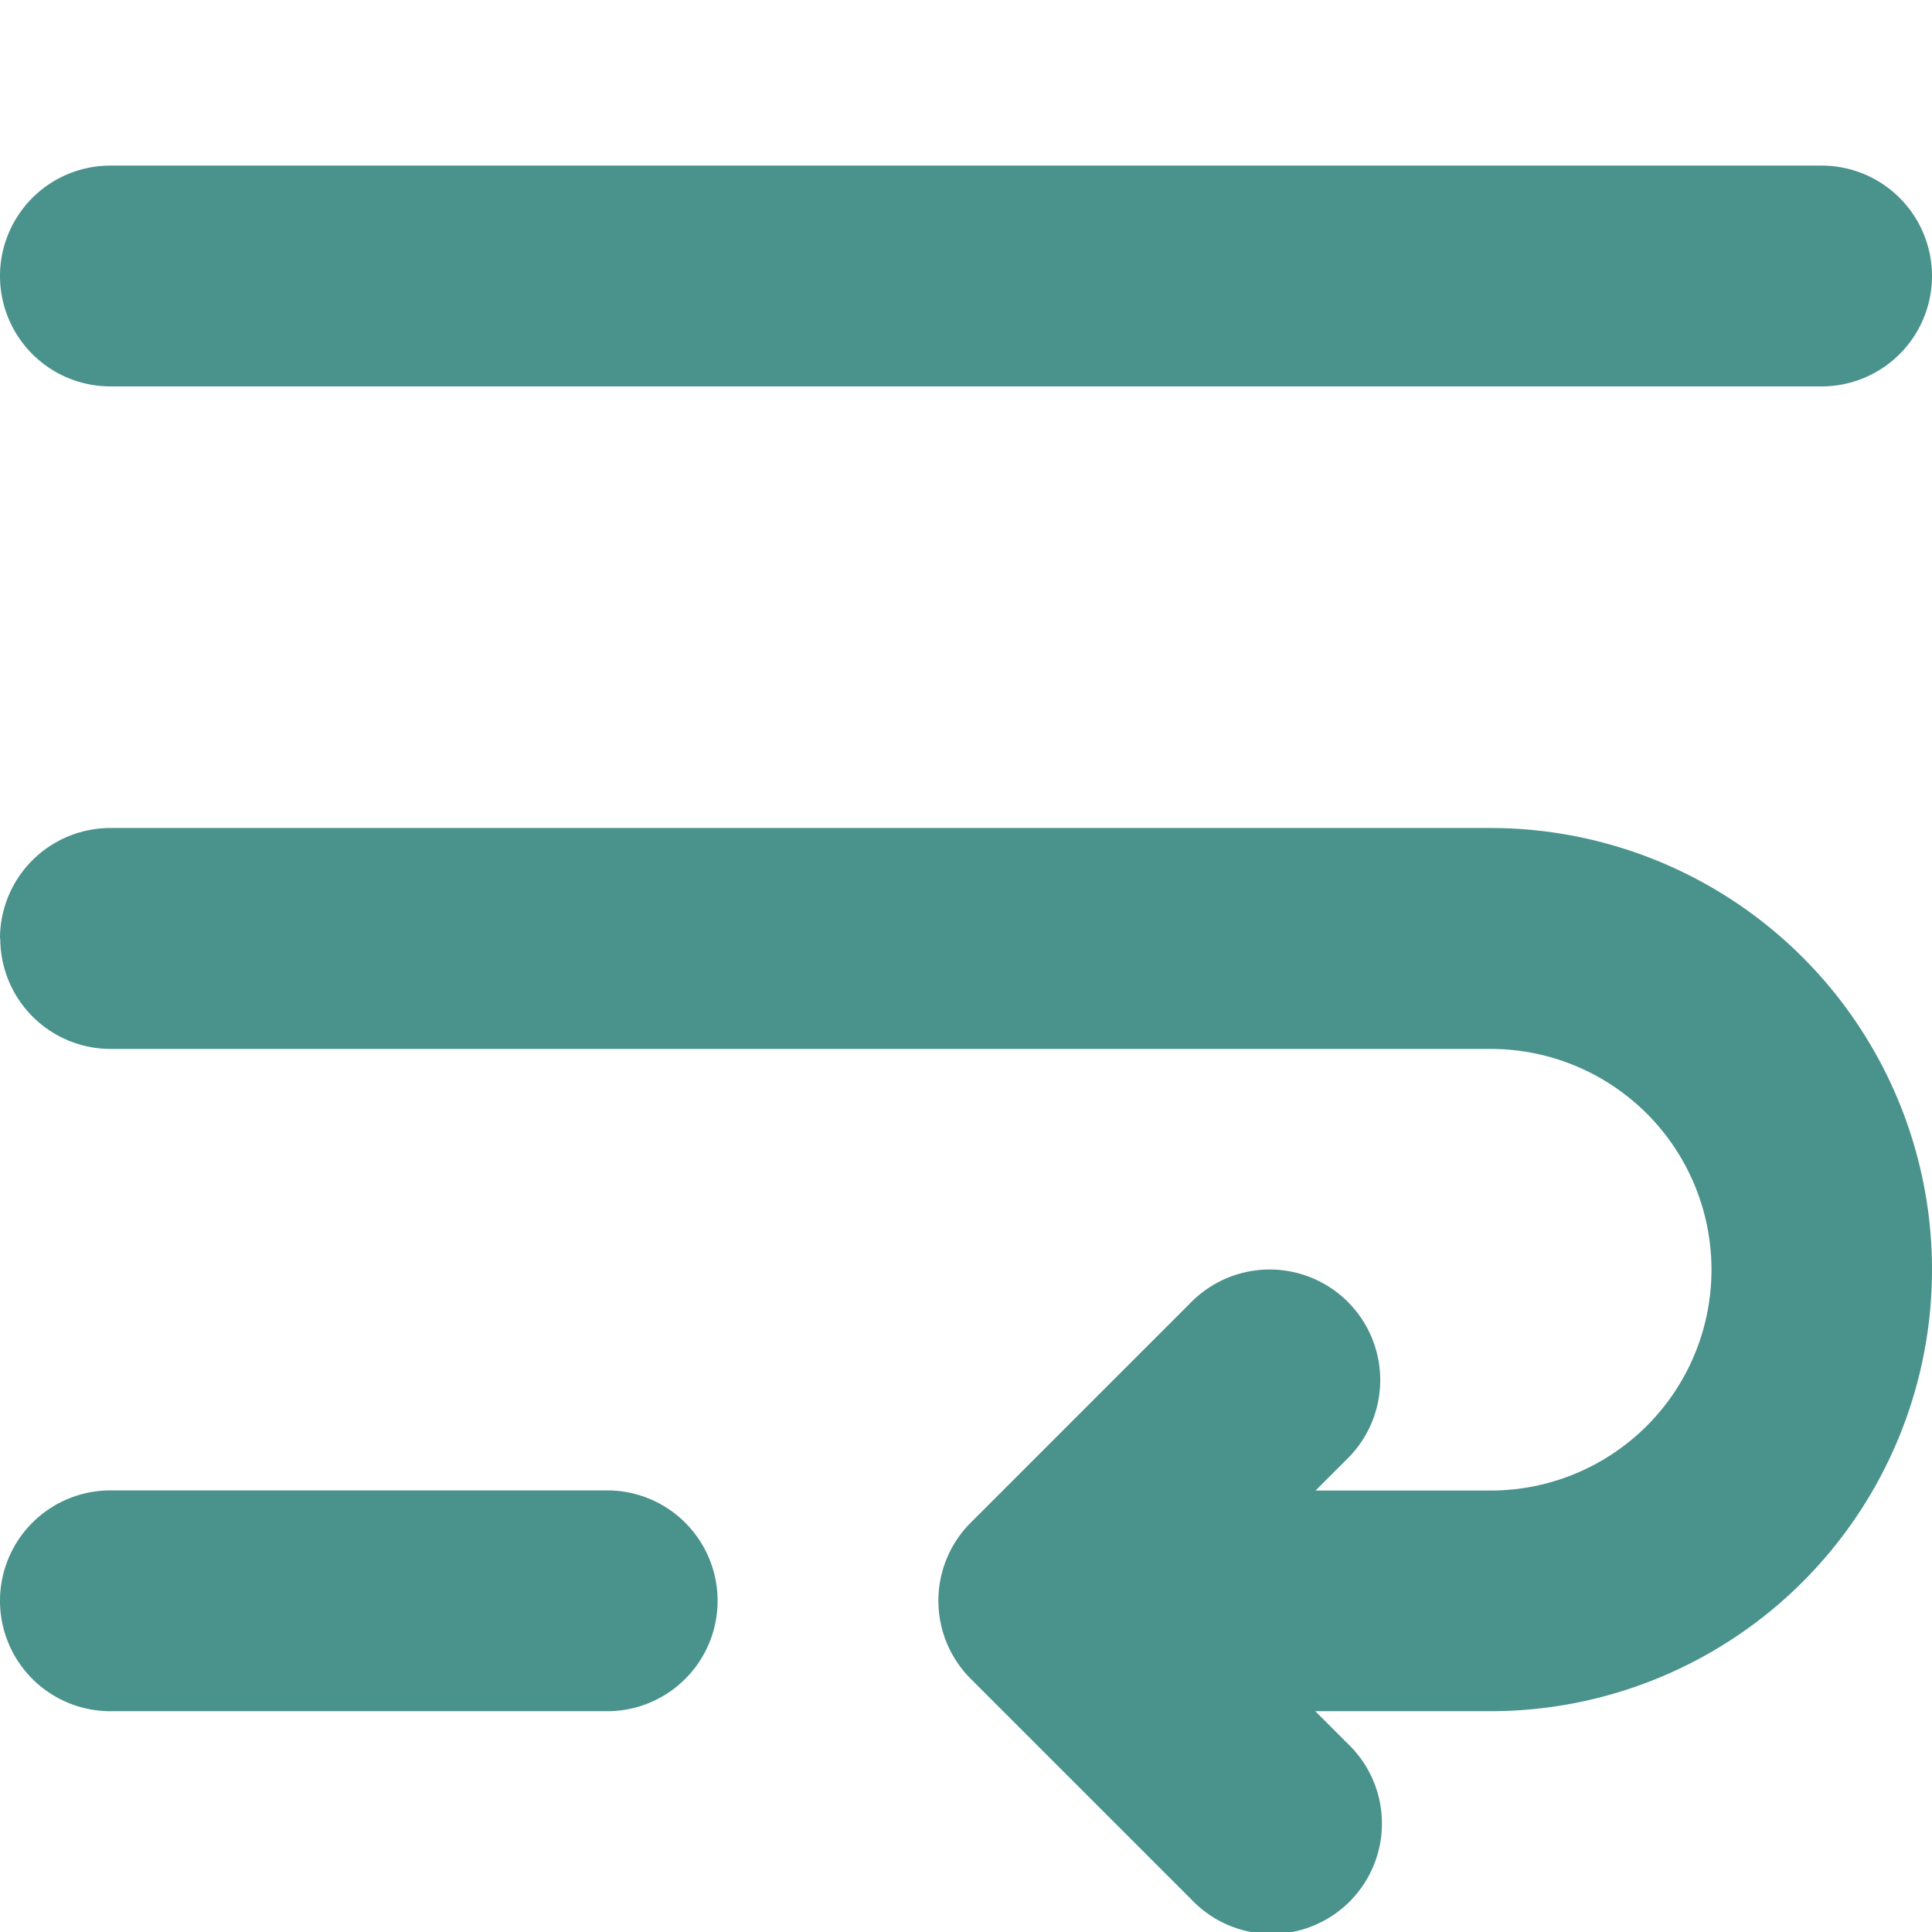 <svg xmlns="http://www.w3.org/2000/svg" xmlns:xlink="http://www.w3.org/1999/xlink" width="14" height="14" viewBox="0 0 14 14">
  <defs>
    <clipPath id="clip-wrap">
      <rect width="14" height="14"/>
    </clipPath>
  </defs>
  <g id="wrap" clip-path="url(#clip-wrap)">
    <g id="组_4878" data-name="组 4878" transform="translate(-87.333 -212.133)">
      <path id="路径_4769" data-name="路径 4769" d="M87.333,214.133a.8.8,0,0,1,.8-.8h12.4a.8.8,0,1,1,0,1.6h-12.4A.8.8,0,0,1,87.333,214.133Zm0,4.8a.8.8,0,0,1,.8-.8h10a3.2,3.2,0,1,1,0,6.4H96.864l.234.234a.8.8,0,1,1-1.131,1.131l-1.6-1.6a.8.8,0,0,1,0-1.131l1.6-1.6A.8.8,0,1,1,97.1,222.7l-.234.234h1.269a1.6,1.6,0,0,0,0-3.2h-10a.8.8,0,0,1-.8-.8Z" fill="#4a928c"/>
      <path id="路径_4770" data-name="路径 4770" d="M87.333,726.133a.8.8,0,0,1,.8-.8h3.6a.8.8,0,1,1,0,1.6h-3.6A.8.8,0,0,1,87.333,726.133Z" transform="translate(0 -502.4)" fill="#4a928c"/>
    </g>
  </g>
</svg>
